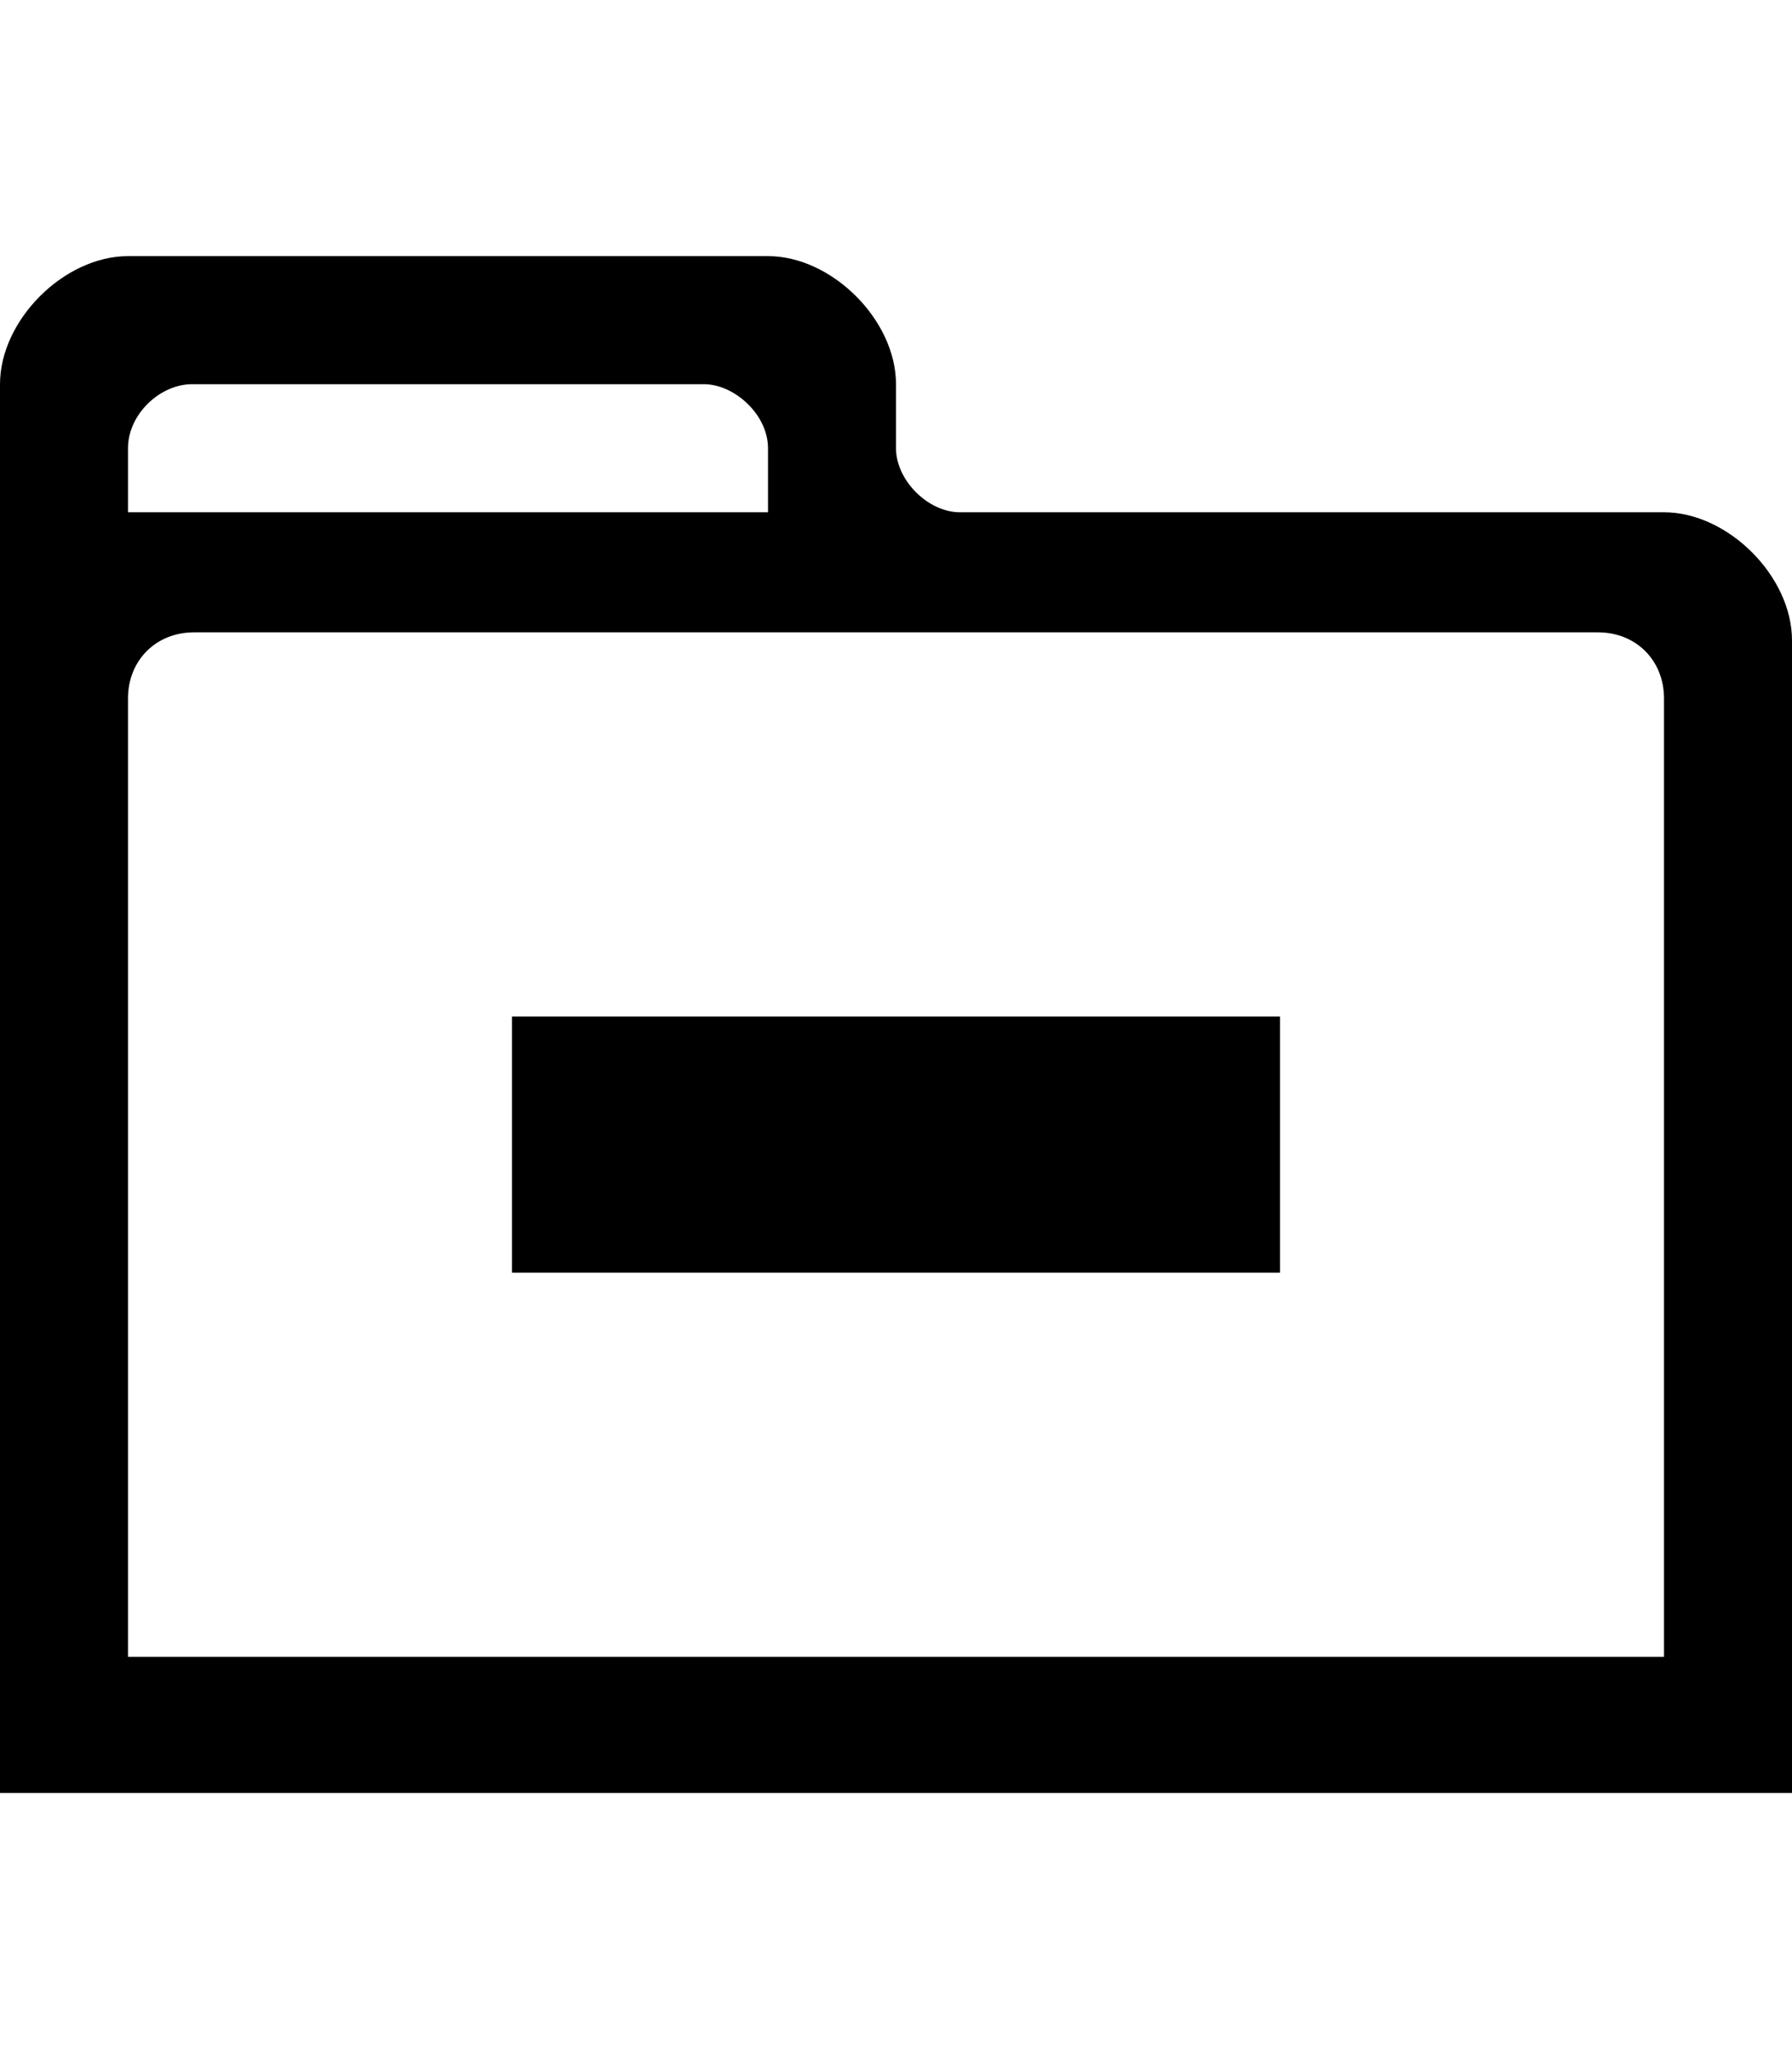 <?xml version="1.0" encoding="utf-8"?>
<!-- Generator: Adobe Illustrator 15.0.0, SVG Export Plug-In . SVG Version: 6.00 Build 0)  -->
<!DOCTYPE svg PUBLIC "-//W3C//DTD SVG 1.1//EN" "http://www.w3.org/Graphics/SVG/1.1/DTD/svg11.dtd">
<svg version="1.1" id="Layer_1" xmlns="http://www.w3.org/2000/svg" xmlns:xlink="http://www.w3.org/1999/xlink" x="0px" y="0px"
	 width="896px" height="1024px" viewBox="0 0 896 1024" enable-background="new 0 0 896 1024" xml:space="preserve">
<path d="M97,316h702c19,0,33,14,33,33v479H64V349C64,330,78,316,97,316z M384,256H64v-32c0-17,16-32,32-32h256c15,0,32,15,32,32V256
	z M832,256H480c-16,0-32-16-32-32v-32c0-32-32-64-64-64H64c-32,0-64,32-64,64v704h896V320C896,288,864,256,832,256z M256,508h384
	v128H256V508z"/>
</svg>
